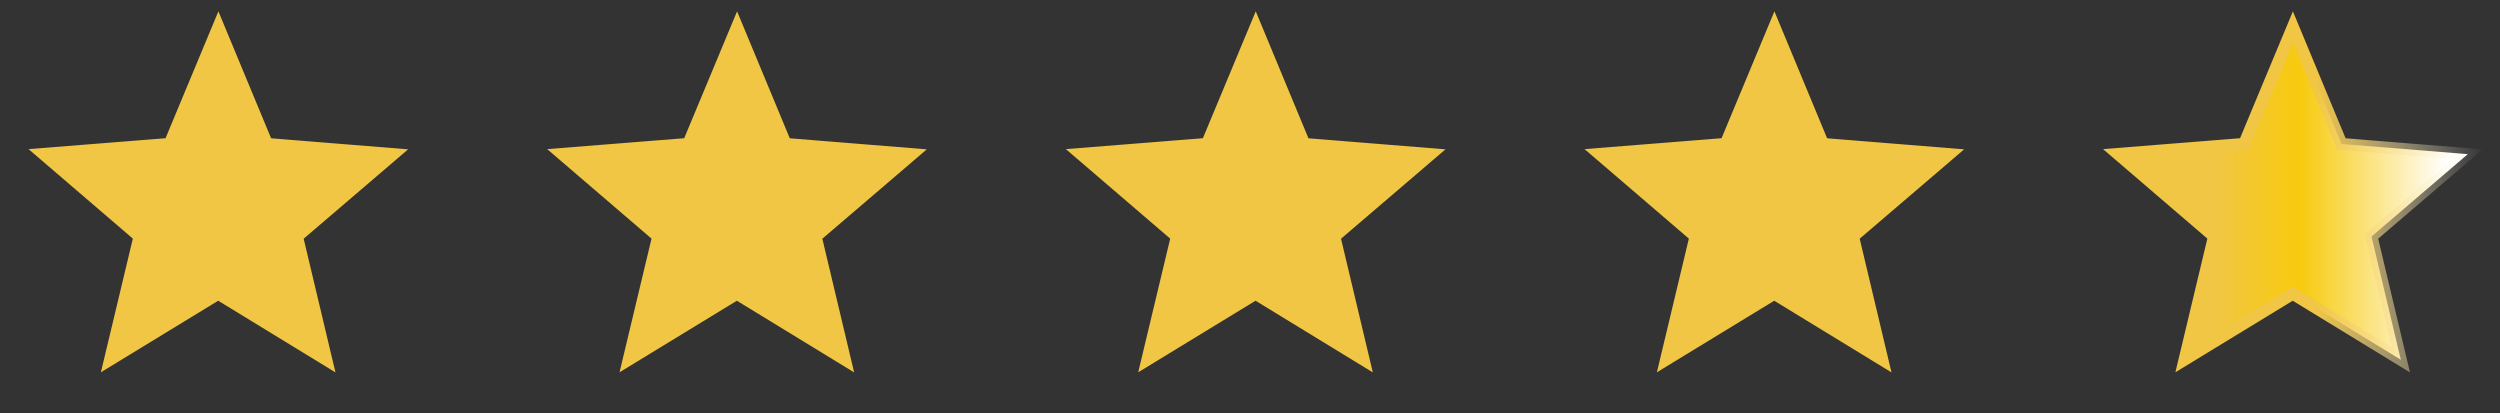 <svg width="121" height="20" viewBox="0 0 121 20" fill="none" xmlns="http://www.w3.org/2000/svg">
<rect x="0" y="0" width="121" height="20" fill="#333333" stroke="none"/>
<path d="M108.686 6.802L108.617 6.965L108.441 6.979L102.505 7.451L107.025 11.329L107.16 11.444L107.118 11.616L105.733 17.408L110.817 14.307L110.968 14.215L111.119 14.308L116.2 17.413L114.822 11.62L114.781 11.449L114.915 11.333L119.441 7.461L113.504 6.982L113.327 6.968L113.26 6.805L110.976 1.304L108.686 6.802Z" fill="url(#paint0_linear_5_32)" stroke="url(#paint1_linear_5_32)" stroke-width="0.58"/>
<path d="M83.591 6.802L83.522 6.965L83.346 6.979L77.41 7.451L81.93 11.329L82.064 11.444L82.023 11.616L80.638 17.408L85.722 14.307L85.873 14.215L86.024 14.308L91.105 17.413L89.727 11.62L89.686 11.449L89.82 11.333L94.346 7.461L88.409 6.982L88.232 6.968L88.165 6.805L85.881 1.304L83.591 6.802Z" fill="#F1C644" stroke="#F1C644" stroke-width="0.58"/>
<path d="M58.487 6.802L58.419 6.965L58.242 6.979L52.306 7.451L56.826 11.329L56.961 11.444L56.92 11.616L55.534 17.408L60.618 14.307L60.77 14.215L60.92 14.308L66.001 17.413L64.623 11.62L64.582 11.449L64.717 11.333L69.243 7.461L63.305 6.982L63.129 6.968L63.061 6.805L60.778 1.304L58.487 6.802Z" fill="#F1C644" stroke="#F1C644" stroke-width="0.58"/>
<path d="M33.383 6.802L33.315 6.965L33.138 6.979L27.202 7.451L31.722 11.329L31.857 11.444L31.816 11.616L30.43 17.408L35.514 14.307L35.666 14.215L35.816 14.308L40.897 17.413L39.519 11.62L39.478 11.449L39.613 11.333L44.139 7.461L38.202 6.982L38.025 6.968L37.958 6.805L35.674 1.304L33.383 6.802Z" fill="#F1C644" stroke="#F1C644" stroke-width="0.58"/>
<path d="M8.28 6.802L8.211 6.965L8.034 6.979L2.099 7.451L6.619 11.329L6.753 11.444L6.712 11.616L5.327 17.408L10.411 14.307L10.562 14.215L10.713 14.308L15.793 17.413L14.415 11.62L14.374 11.449L14.509 11.333L19.035 7.461L13.098 6.982L12.921 6.968L12.854 6.805L10.57 1.304L8.28 6.802Z" fill="#F1C644" stroke="#F1C644" stroke-width="0.58"/>
<defs>
<linearGradient id="paint0_linear_5_32" x1="107.248" y1="10.956" x2="118.404" y2="10.956" gradientUnits="userSpaceOnUse">
<stop stop-color="#F1C644"/>
<stop offset="0.365" stop-color="#F7CA0D"/>
<stop offset="1" stop-color="white"/>
</linearGradient>
<linearGradient id="paint1_linear_5_32" x1="112.082" y1="11.328" x2="120.263" y2="11.328" gradientUnits="userSpaceOnUse">
<stop stop-color="#F1C644"/>
<stop offset="1" stop-color="white" stop-opacity="0"/>
</linearGradient>
</defs>
</svg>
